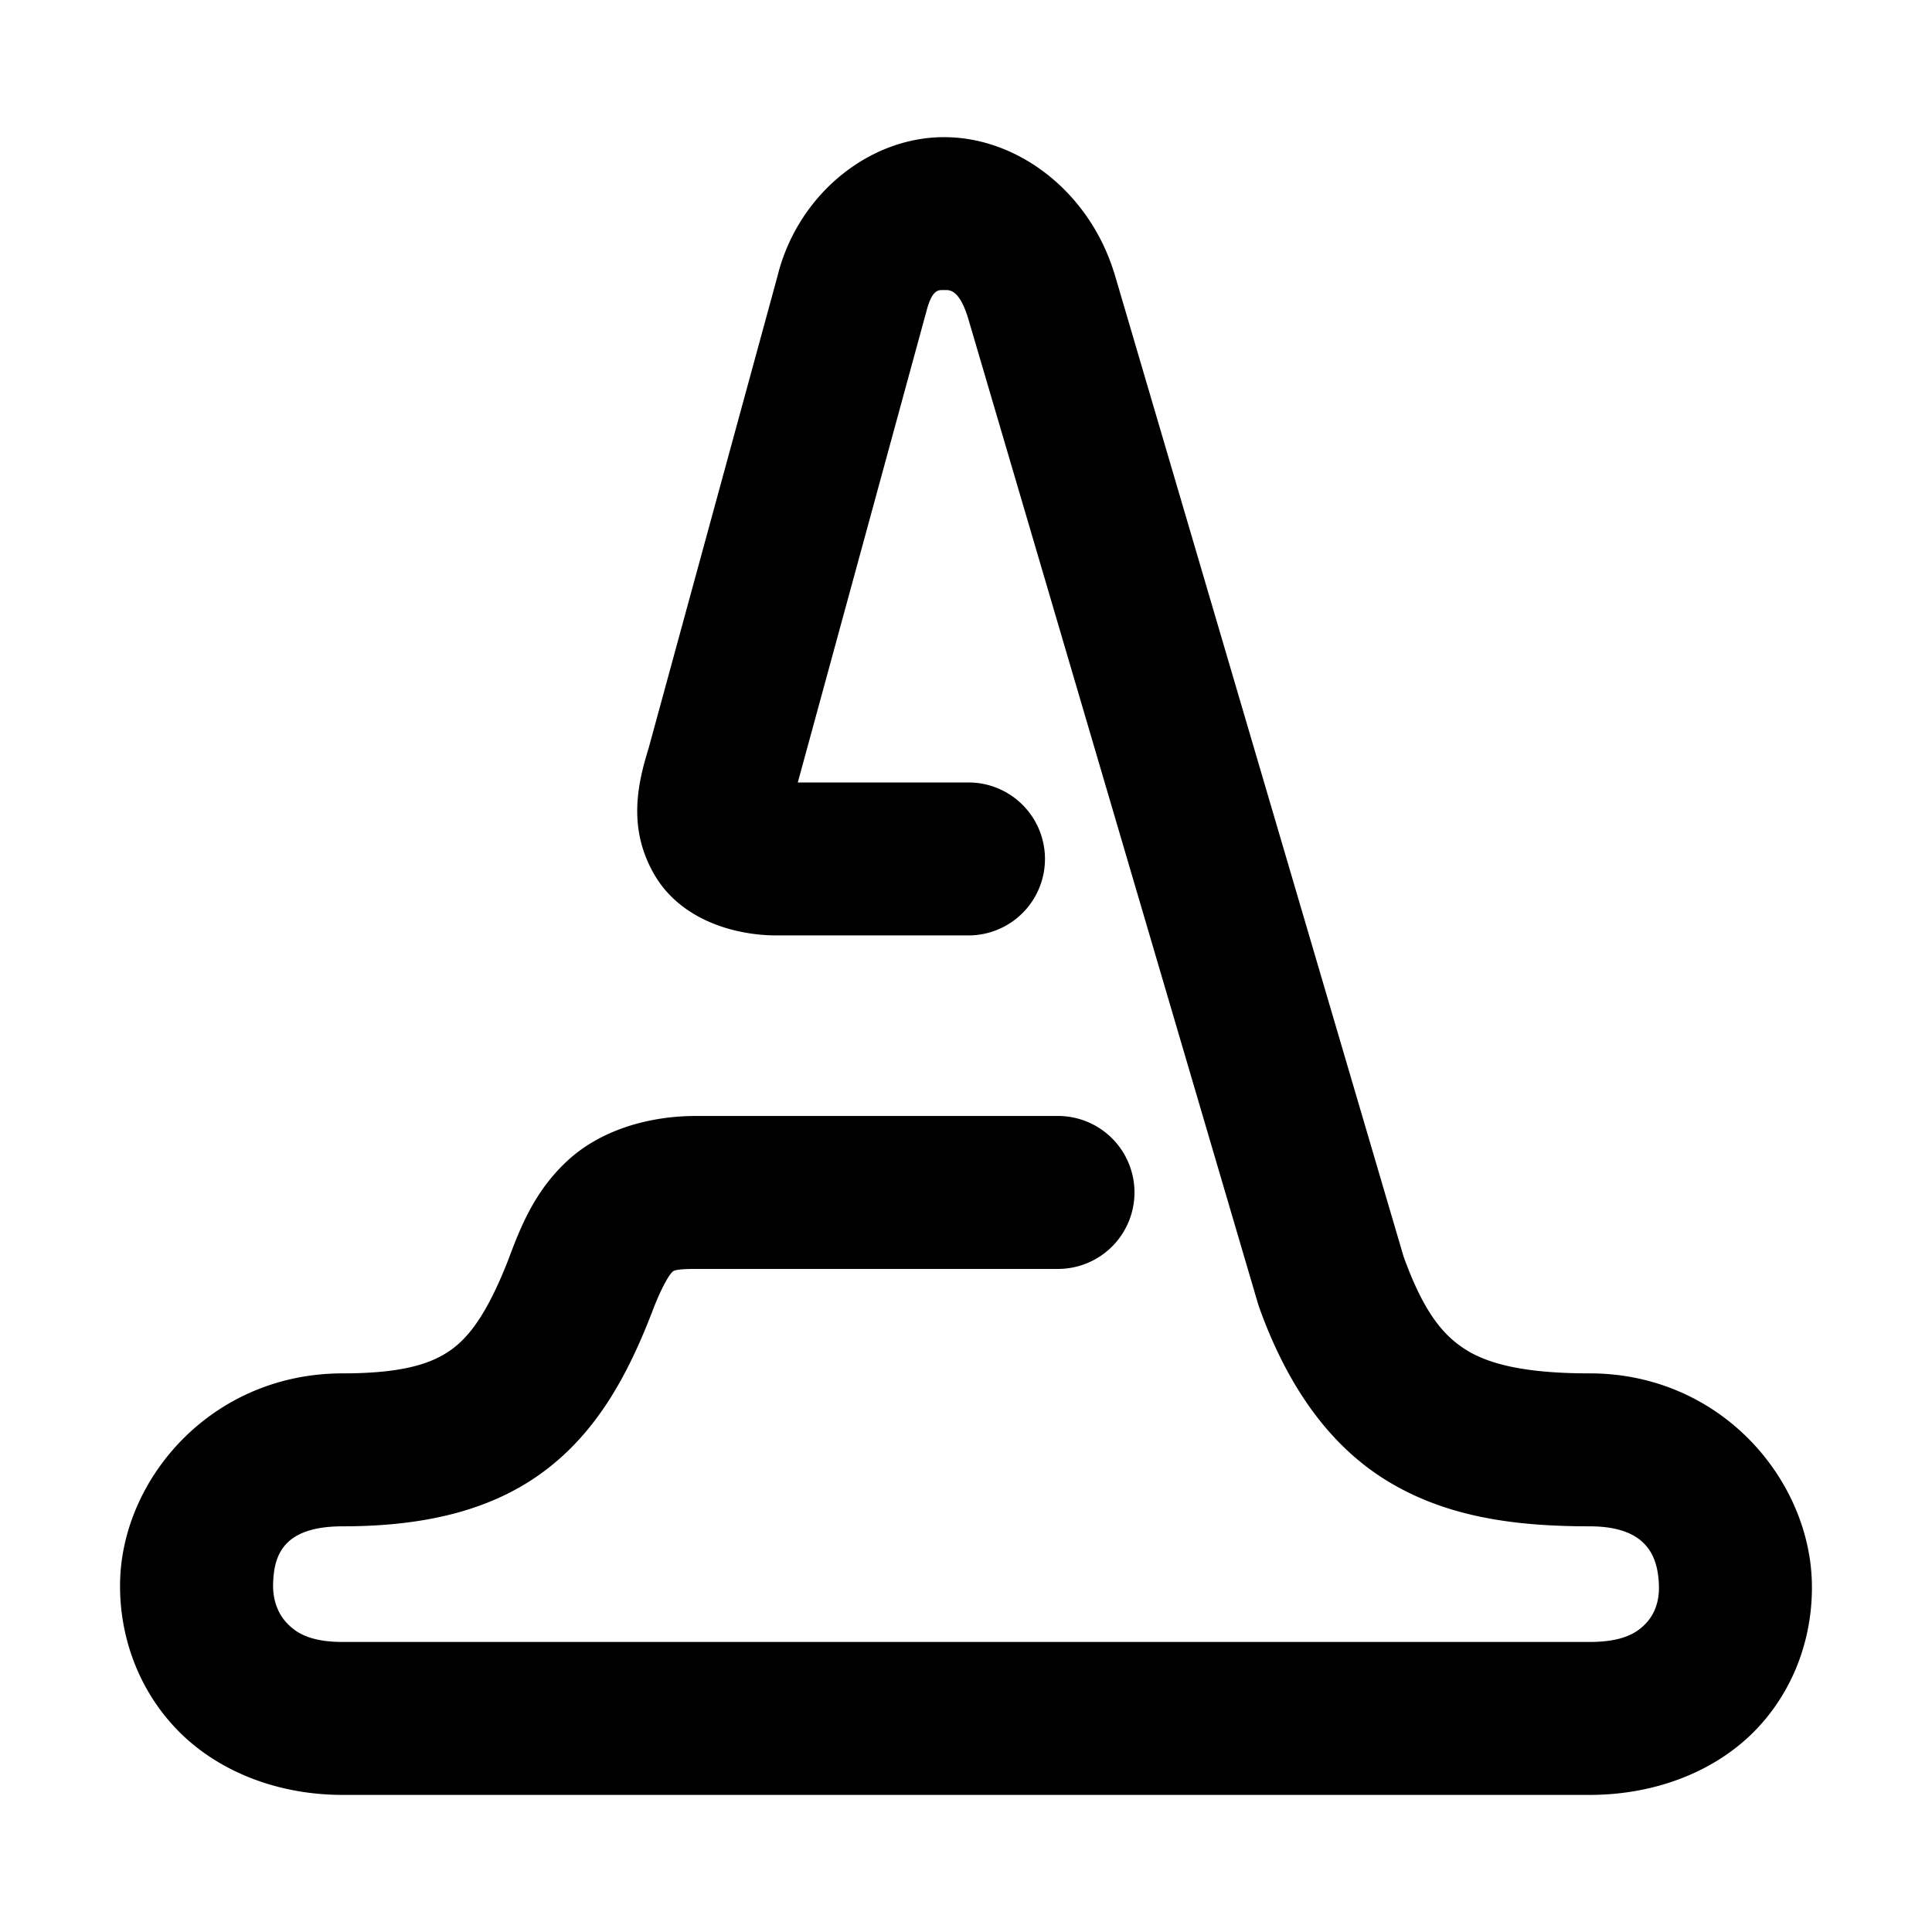 <svg xmlns="http://www.w3.org/2000/svg" width="48" height="48">
	<path d="m 23.403,3.408 c -1.848,0.025 -3.593,1.446 -4.088,3.459 L 16.114,18.592 c -0.289,0.927 -0.507,2.001 0.135,3.123 0.642,1.122 1.97,1.525 3.043,1.525 h 4.77 a 1.9,1.9 0 0 0 1.9,-1.9 1.9,1.9 0 0 0 -1.9,-1.9 H 19.821 L 22.993,7.82 a 1.9,1.9 0 0 0 0.014,-0.047 c 0.151,-0.616 0.324,-0.565 0.449,-0.566 0.125,-0.002 0.365,-0.038 0.592,0.684 l 7.201,24.48 a 1.9,1.9 0 0 0 0.033,0.104 c 0.677,1.89 1.692,3.4 3.166,4.307 1.474,0.907 3.171,1.139 5.043,1.139 1.419,0 1.705,0.735 1.725,1.486 0.01,0.376 -0.108,0.7 -0.328,0.93 -0.22,0.23 -0.566,0.457 -1.396,0.457 H 8.518 c -0.808,0 -1.154,-0.223 -1.383,-0.461 -0.229,-0.238 -0.355,-0.575 -0.35,-0.949 0.011,-0.749 0.25,-1.463 1.732,-1.463 1.97,0 3.65,-0.372 4.971,-1.346 1.321,-0.973 2.089,-2.372 2.695,-3.932 a 1.9,1.9 0 0 0 0.01,-0.025 c 0.249,-0.668 0.448,-0.955 0.49,-0.994 0.043,-0.039 0.016,-0.098 0.609,-0.098 h 8.994 a 1.9,1.9 0 0 0 1.9,-1.9 1.9,1.9 0 0 0 -1.9,-1.9 h -8.994 c -1.184,0 -2.372,0.355 -3.186,1.105 -0.814,0.75 -1.165,1.629 -1.475,2.461 l 0.01,-0.025 c -0.49,1.259 -0.927,1.896 -1.408,2.25 -0.481,0.354 -1.2,0.604 -2.717,0.604 -3.263,0 -5.495,2.622 -5.533,5.209 -0.019,1.294 0.436,2.625 1.412,3.639 0.976,1.013 2.458,1.625 4.121,1.625 H 39.491 c 1.674,0 3.165,-0.608 4.143,-1.629 0.977,-1.021 1.415,-2.366 1.381,-3.658 -0.069,-2.585 -2.288,-5.186 -5.523,-5.186 -1.543,0 -2.464,-0.213 -3.051,-0.574 -0.583,-0.359 -1.07,-0.943 -1.57,-2.33 L 27.684,6.783 a 1.9,1.9 0 0 0 -0.012,-0.033 C 27.037,4.733 25.251,3.383 23.403,3.408 Z" fill="#000000"/>
</svg>
